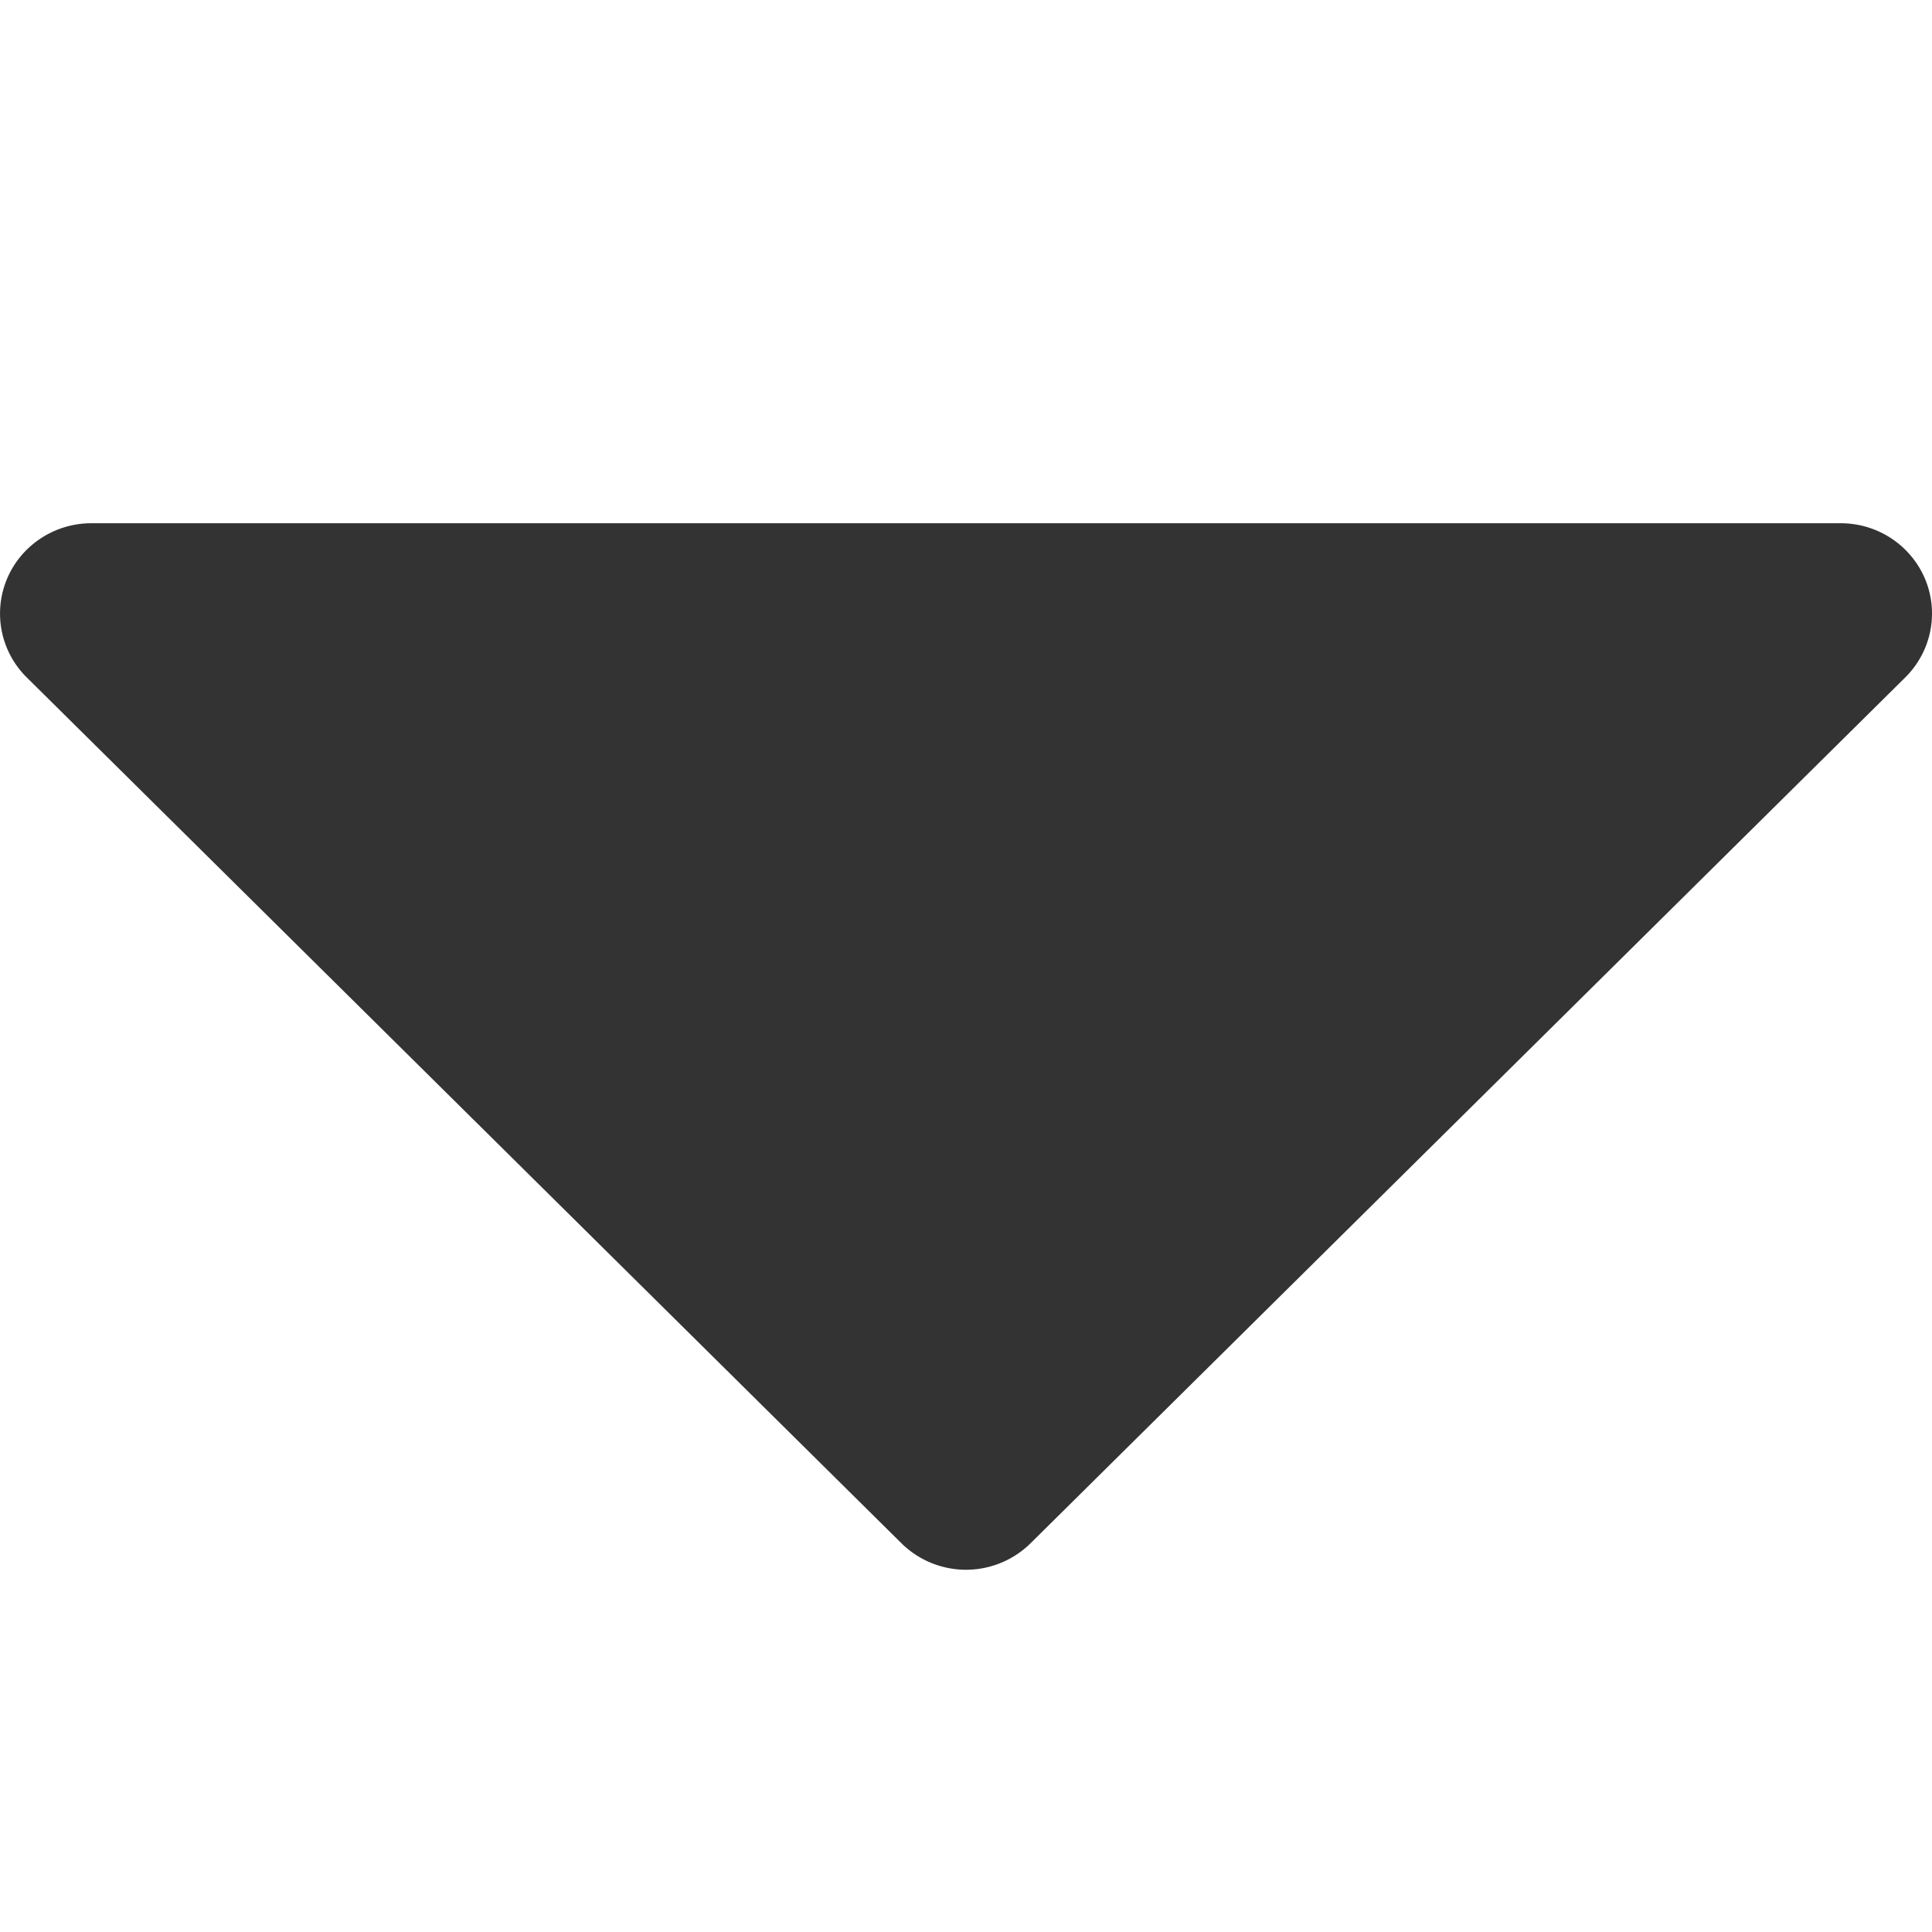 <svg xmlns="http://www.w3.org/2000/svg" xmlns:xlink="http://www.w3.org/1999/xlink" width="24" height="24"><defs><path id="a" d="M1.134.5h21.732C23.492.5 24 1.002 24 1.622c0 .298-.12.583-.332.793L12.802 13.171a1.142 1.142 0 0 1-1.604 0L.332 2.415a1.114 1.114 0 0 1 0-1.586C.545.619.832.5 1.134.5Z"/></defs><g fill="none" fill-rule="evenodd" transform="translate(0 6)"><mask id="b" fill="#fff"><use xlink:href="#a"/></mask><use xlink:href="#a" fill="#333"/></g></svg>